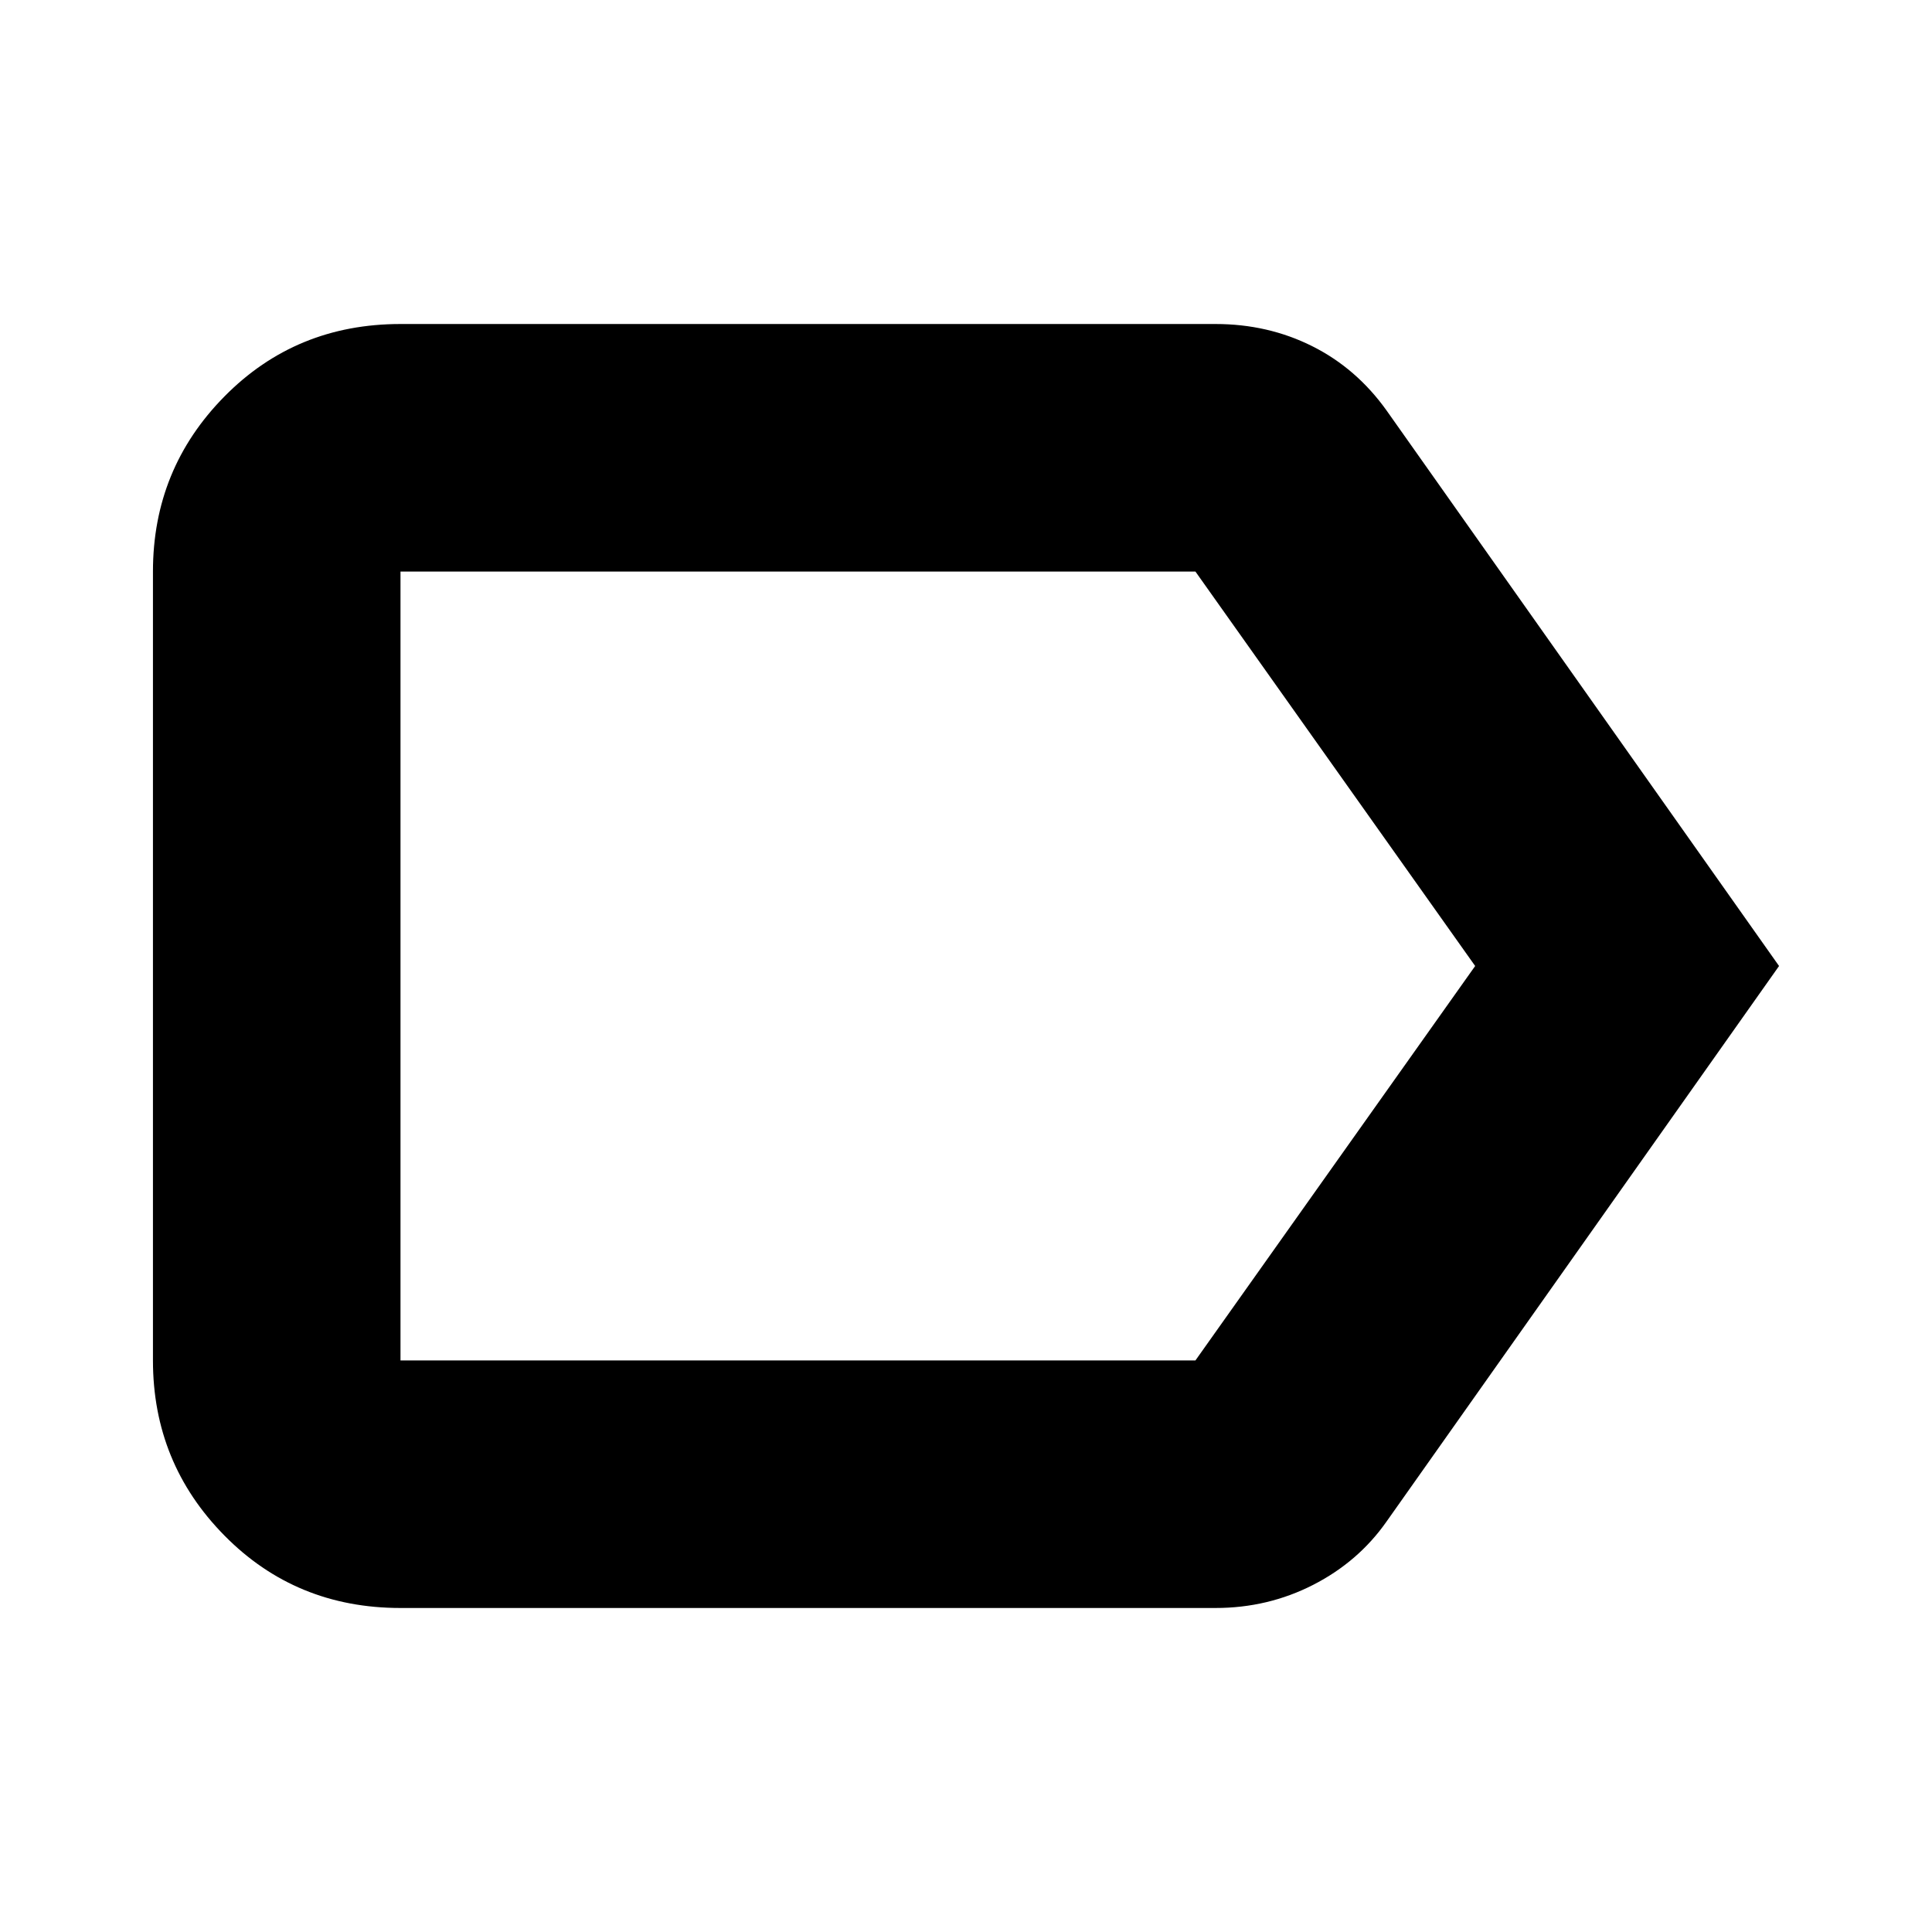<svg xmlns="http://www.w3.org/2000/svg" height="24" width="24"><path d="m22.1 12-4.875 6.9q-.35.5-.913.788-.562.287-1.212.287H4.975q-1.3 0-2.187-.9-.888-.9-.888-2.175V7.1q0-1.275.888-2.175.887-.9 2.187-.9H15.1q.65 0 1.2.275.55.275.925.8Zm-3.775 0L14.85 7.1H4.975v9.8h9.875Zm-13.35 0v4.9-9.8Z"/></svg>